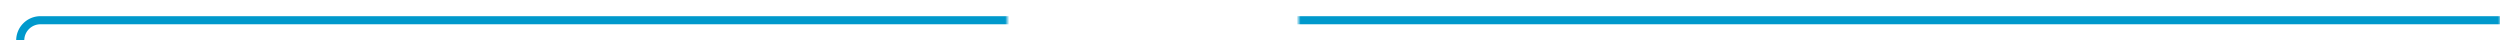 ﻿<?xml version="1.0" encoding="utf-8"?>
<svg version="1.1" xmlns:xlink="http://www.w3.org/1999/xlink" width="618px" height="10px" preserveAspectRatio="xMinYMid meet" viewBox="315 31  618 8" xmlns="http://www.w3.org/2000/svg">
  <defs>
    <mask fill="white" id="clip8">
      <path d="M 564 22  L 636 22  L 636 47  L 564 47  Z M 317 22  L 933 22  L 933 87  L 317 87  Z " fill-rule="evenodd" />
    </mask>
  </defs>
  <path d="M 320 87  L 320 40  A 5 5 0 0 1 325 35 L 933 35  " stroke-width="2" stroke="#0099cc" fill="none" mask="url(#clip8)" />
</svg>
